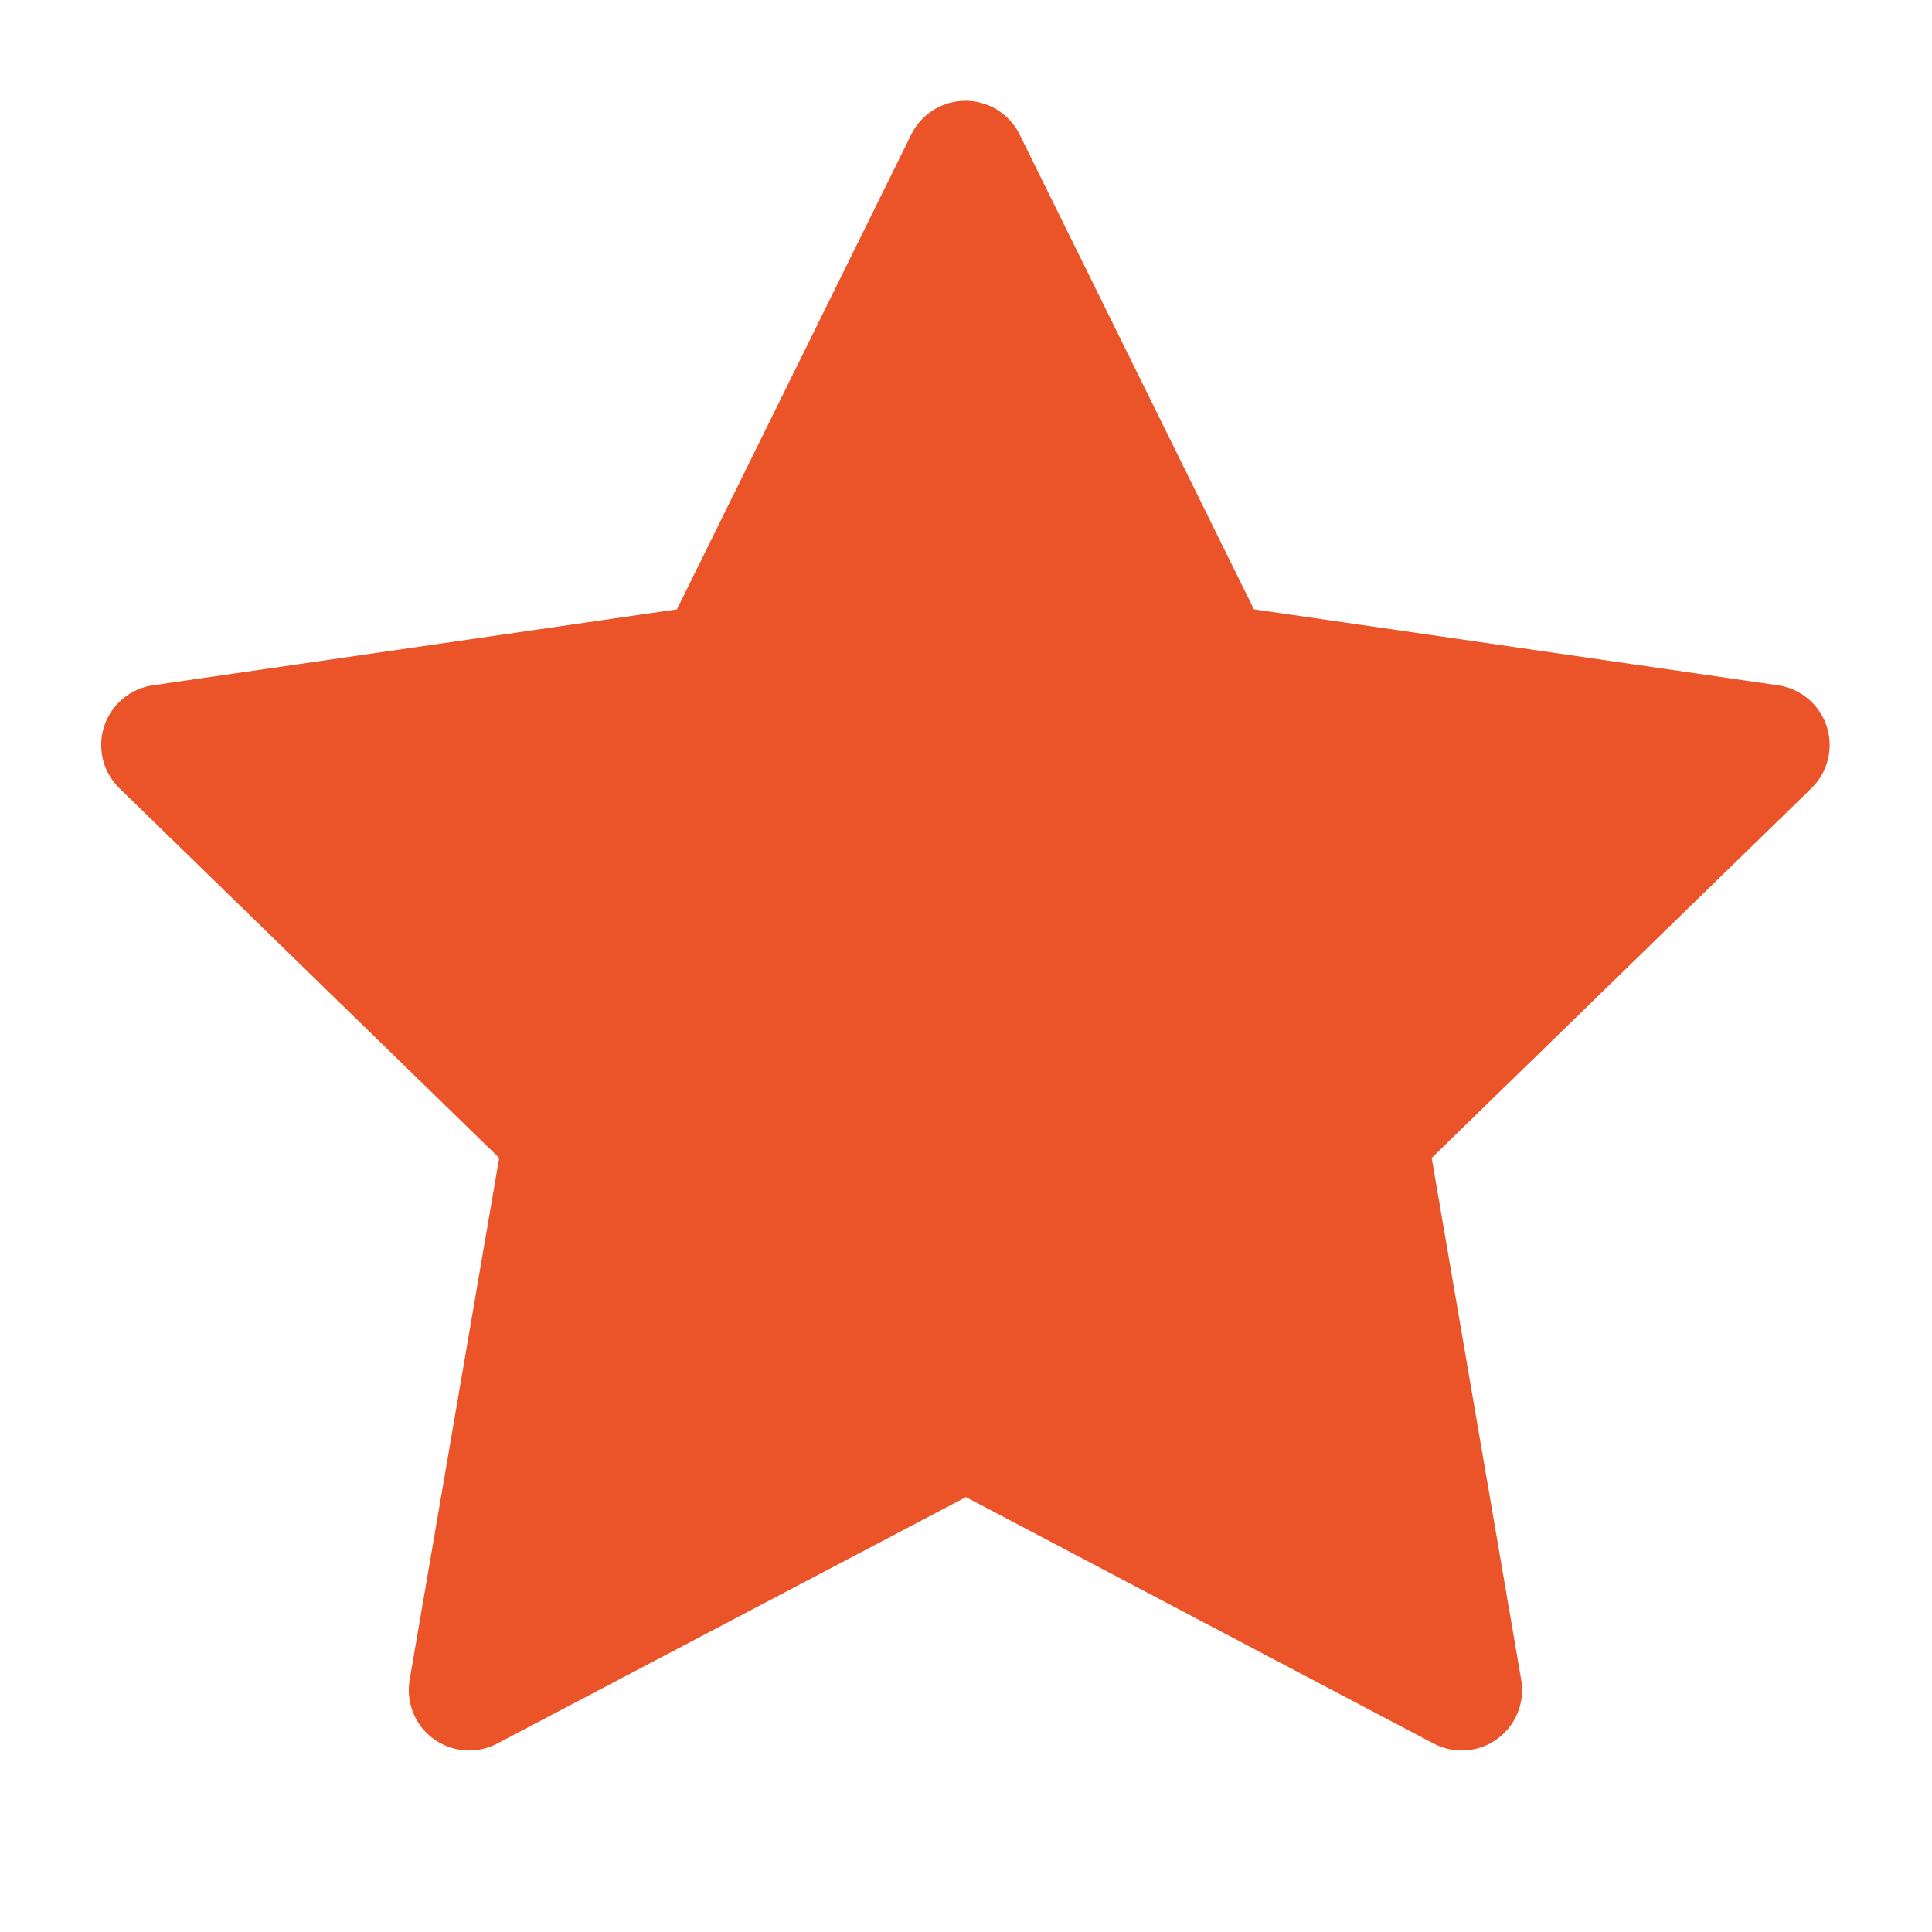 
    <svg
      xmlns="http://www.w3.org/2000/svg"
      class="icon icon-tabler icon-tabler-star"
      width="20"
      height="20"
      viewBox="0 0 24 24"
      stroke-width="1.5"
      stroke="#eb5428"
      fill="#eb5428"
      stroke-linecap="round"
      stroke-linejoin="round"
    >
      <path stroke="none" d="M0 0h24v24H0z" fill="none" />
      <path
        d="M12 17.75l-6.172 3.245l1.179 -6.873l-5 -4.867l6.9 -1l3.086 -6.253l3.086 6.253l6.9 1l-5 4.867l1.179 6.873z"
      />
    </svg>